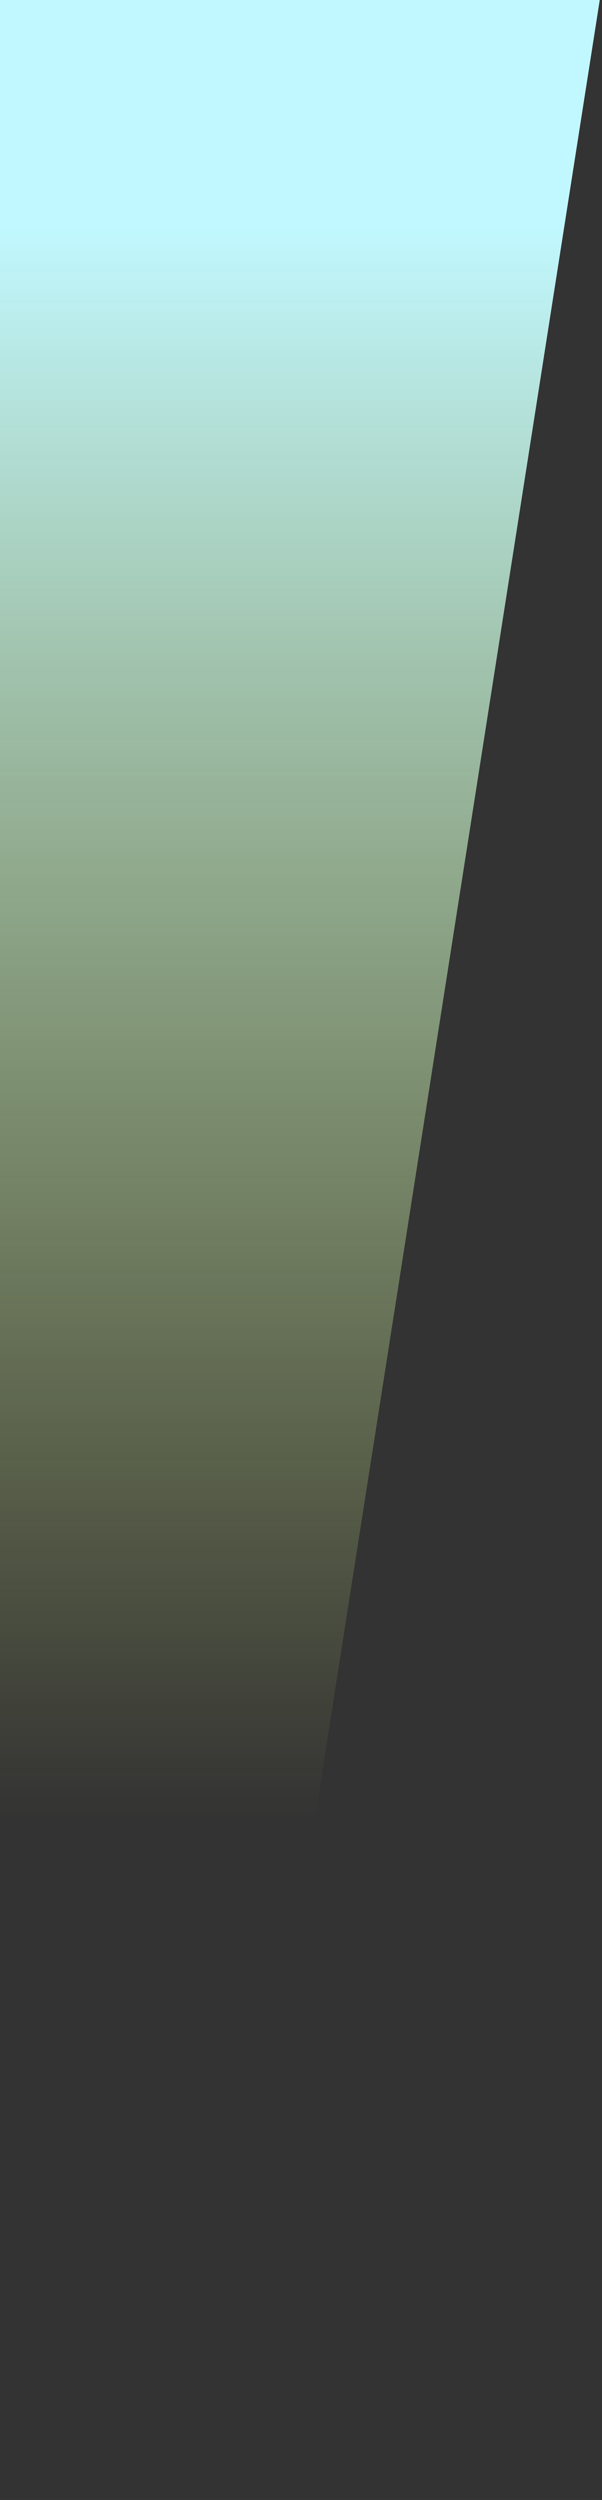 <svg width="137" height="568" viewBox="0 0 137 568" fill="none" xmlns="http://www.w3.org/2000/svg">
<rect x="0" y="0" width="137" height="568" fill="#333333" stroke="none"/>
<path d="M0 0H136.489L47.395 568H0V0Z" fill="url(#paint0_linear)"/>
<defs>
<linearGradient id="paint0_linear" x1="68.245" y1="0" x2="68.245" y2="568" gradientUnits="userSpaceOnUse">
<stop offset="0.09" stop-color="#C1F8FF"/>
<stop offset="0.728" stop-color="#E4FD7F" stop-opacity="0"/>
</linearGradient>
</defs>
</svg>
